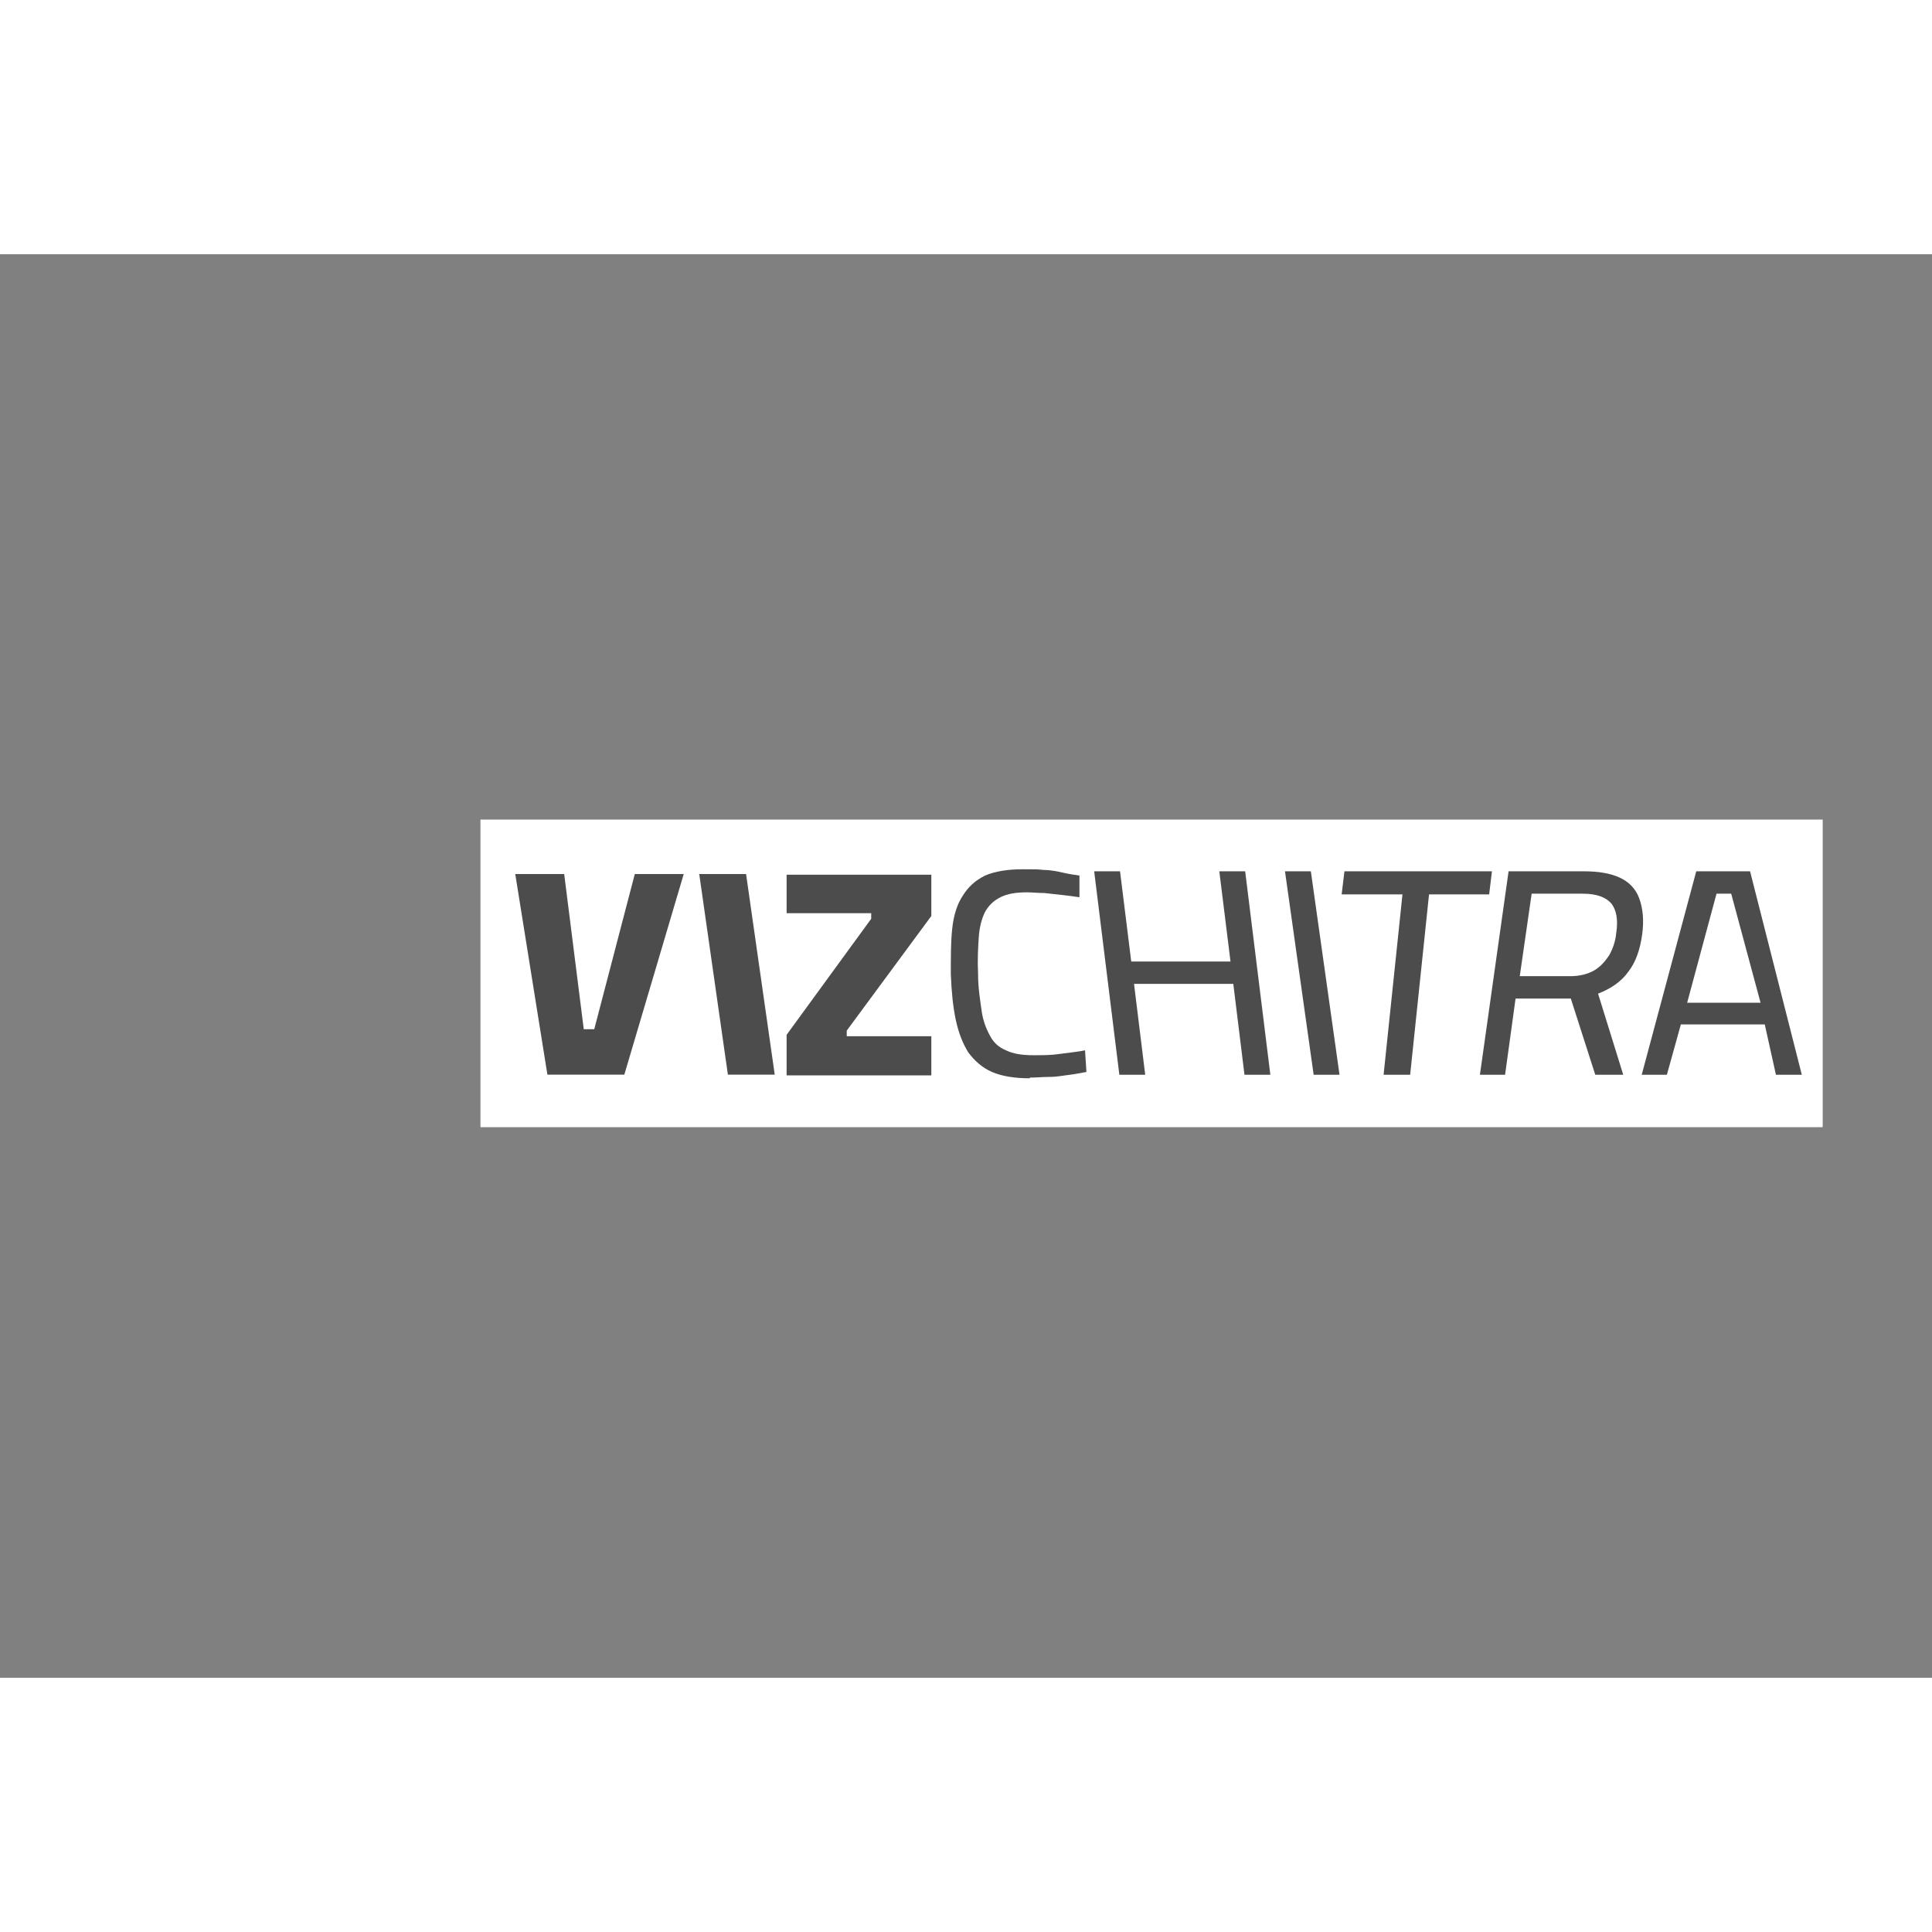 <svg width="280" height="280" viewBox="130 130 380 280">
  <rect x="130" y="130" width="380" height="280" fill="#808080" stroke="none"/>
  <g transform="translate(30,0)">
    <line stroke="#A8BDF0" stroke-width="10">
      <animate attributeName="x1" values="244; 244; 244; 255; 244; 244;" dur="8s" repeatCount="indefinite" />
      <animate attributeName="y1" values="150; 169; 109; 90; 90; 150;" dur="8s" repeatCount="indefinite" />
      <animate attributeName="x2" values="130; 149; 168; 122; 168; 130;" dur="8s" repeatCount="indefinite" />
      <animate attributeName="y2" values="212; 219; 225; 206; 225; 212;" dur="8s" repeatCount="indefinite" />
    </line>
    <line stroke="#EE88B3" stroke-width="10">
      <animate attributeName="x1" values="130; 149; 168; 122; 169; 130;" dur="8s" repeatCount="indefinite" />
      <animate attributeName="y1" values="212; 219; 225; 206; 225; 212;" dur="8s" repeatCount="indefinite" />
      <animate attributeName="x2" values="197; 150; 150; 161; 162; 197;" dur="8s" repeatCount="indefinite" />
      <animate attributeName="y2" values="314; 379; 379; 379; 363; 314;" dur="8s" repeatCount="indefinite" />
    </line>
    <line stroke="#F89F72" stroke-width="10">
      <animate attributeName="x1" values="197; 150; 150; 161; 162; 197;" dur="8s" repeatCount="indefinite" />
      <animate attributeName="y1" values="314; 379; 379; 379; 363; 314;" dur="8s" repeatCount="indefinite" />
      <animate attributeName="x2" values="326; 326; 303; 337; 338; 326;" dur="8s" repeatCount="indefinite" />
      <animate attributeName="y2" values="363; 363; 330; 363; 379; 363;" dur="8s" repeatCount="indefinite" />
    </line>
    <line stroke="#FFD485" stroke-width="10">
      <animate attributeName="x1" values="326; 326; 303; 337; 338; 326;" dur="8s" repeatCount="indefinite" />
      <animate attributeName="y1" values="363; 363; 330; 363; 379; 363;" dur="8s" repeatCount="indefinite" />
      <animate attributeName="x2" values="358; 396; 396; 407; 358; 358;" dur="8s" repeatCount="indefinite" />
      <animate attributeName="y2" values="212; 200; 200; 200; 212; 212;" dur="8s" repeatCount="indefinite" />
    </line>
    <line stroke="#88E0D8" stroke-width="10">
      <animate attributeName="x1" values="358; 396; 396; 407; 358; 358;" dur="8s" repeatCount="indefinite" />
      <animate attributeName="y1" values="212; 200; 200; 200; 212; 212;" dur="8s" repeatCount="indefinite" />
      <animate attributeName="x2" values="244; 244; 244; 255; 244; 244;" dur="8s" repeatCount="indefinite" />
      <animate attributeName="y2" values="150; 169; 109; 90; 90; 150;" dur="8s" repeatCount="indefinite" />
    </line>
    <!-- circle one start -->
    <circle stroke="white" stroke-width="6" r="10">
      <animate attributeName="cx" values="244; 244; 244; 255; 244; 244;" dur="8s" repeatCount="indefinite" />
      <animate attributeName="cy" values="150; 169; 109; 90; 90; 150;" dur="8s" repeatCount="indefinite" />
    </circle>
    <!-- circle one end -->
    <!-- circle two start -->
    <circle stroke="white" stroke-width="6" r="10">
      <animate attributeName="cx" values="130; 149; 168; 122; 168; 130" dur="8s" repeatCount="indefinite" />
      <animate attributeName="cy" values="212; 219; 225; 206; 225; 212;" dur="8s" repeatCount="indefinite" />
    </circle>
    <!-- circle two end -->
    <!-- circle three start -->
    <circle stroke="white" stroke-width="6" r="10">
      <animate attributeName="cx" values="197; 150; 150; 161; 162; 197" dur="8s" repeatCount="indefinite" />
      <animate attributeName="cy" values="314; 379; 379; 379; 363; 314;" dur="8s" repeatCount="indefinite" />
    </circle>
    <!-- circle three end -->
    <!-- circle four start -->
    <circle stroke="white" stroke-width="6" r="10">
      <animate attributeName="cx" values="326; 326; 303; 337; 338; 326;" dur="8s" repeatCount="indefinite" />
      <animate attributeName="cy" values="363; 363; 330; 363; 379; 363;" dur="8s" repeatCount="indefinite" />
    </circle>
    <!-- circle four end -->
    <!-- circle five start -->
    <circle stroke="white" stroke-width="6" r="10">
      <animate attributeName="cx" values="356; 396; 396; 407; 358; 358;" dur="8s" repeatCount="indefinite" />
      <animate attributeName="cy" values="212; 200; 200; 200; 212; 212;" dur="8s" repeatCount="indefinite" />
    </circle>
    <!-- circle five end -->
  </g>
  <g transform="translate(-45,-25) scale(1.1, 1.1)">
    <rect x="245" y="242" width="240" height="55" fill="white" />
    <path d="M256.972 287.614L251.222 251.739H259.972L263.472 279.489H265.347L272.597 251.739H281.347L270.722 287.614H256.972Z" fill="#4C4C4C" />
    <path d="M289.244 287.614L284.119 251.739H292.494L297.619 287.614H289.244Z" fill="#4C4C4C" />
    <path d="M299.744 287.611V280.486L314.869 259.736V258.736H299.744V251.861H325.619V259.236L310.494 279.736V280.736H325.619V287.736H299.744V287.611Z" fill="#4C4C4C" />
    <path
      d="M343.228 288.26C340.478 288.26 338.228 287.885 336.478 287.135C334.728 286.385 333.353 285.135 332.228 283.635C331.228 282.01 330.478 280.135 329.978 277.76C329.478 275.385 329.228 272.76 329.103 269.635C329.103 266.51 329.103 263.76 329.353 261.51C329.603 259.135 330.228 257.135 331.228 255.635C332.228 254.01 333.478 252.885 335.228 252.01C336.978 251.26 339.228 250.885 341.978 250.885C344.728 250.885 344.478 250.885 345.728 251.01C346.978 251.01 348.103 251.26 349.228 251.51C350.353 251.76 351.228 251.885 352.103 252.01V255.885C351.228 255.76 350.353 255.635 349.228 255.51C348.103 255.385 346.978 255.26 345.853 255.135C344.728 255.135 343.603 255.01 342.728 255.01C340.728 255.01 339.228 255.26 337.978 255.885C336.728 256.51 335.853 257.385 335.228 258.51C334.603 259.76 334.228 261.26 334.103 263.01C333.978 264.885 333.853 267.01 333.978 269.635C333.978 272.135 334.353 274.26 334.603 276.135C334.853 278.01 335.478 279.51 336.103 280.635C336.728 281.885 337.728 282.76 338.978 283.26C340.228 283.885 341.853 284.135 343.853 284.135C345.853 284.135 346.978 284.135 348.728 283.885C350.478 283.635 351.978 283.51 353.103 283.26L353.353 287.135C352.478 287.26 351.478 287.51 350.353 287.635C349.228 287.76 348.103 288.01 346.853 288.01C345.603 288.01 344.353 288.135 343.228 288.135V288.26Z"
      fill="#4C4C4C"
    />
    <path d="M359.237 287.626L354.737 251.251H359.362L361.362 267.376H379.112L377.112 251.251H381.737L386.237 287.626H381.612L379.612 271.376H361.862L363.862 287.626H359.237Z" fill="#4C4C4C" />
    <path d="M393.98 287.626L388.855 251.251H393.48L398.605 287.626H393.98Z" fill="#4C4C4C" />
    <path d="M406.487 287.626L409.862 255.376H398.987L399.487 251.251H425.862L425.362 255.376H414.612L411.237 287.626H406.487Z" fill="#4C4C4C" />
    <path
      d="M423.71 287.626L428.835 251.251H442.335C444.96 251.251 447.085 251.626 448.71 252.376C450.335 253.126 451.585 254.376 452.21 256.126C452.835 257.876 453.085 260.001 452.71 262.626C452.335 265.251 451.585 267.501 450.21 269.251C448.96 271.001 447.085 272.251 444.835 273.126L449.335 287.626H444.335L439.96 274.001H430.085L428.21 287.626H423.585H423.71ZM430.835 270.001H439.835C441.585 270.001 442.96 269.626 444.085 269.001C445.21 268.376 446.085 267.376 446.835 266.251C447.46 265.126 447.96 263.751 448.085 262.251C448.46 259.876 448.085 258.126 447.21 257.001C446.21 255.876 444.585 255.251 442.085 255.251H432.96L430.835 270.001Z"
      fill="#4C4C4C"
    />
    <path
      d="M452.641 287.626L462.391 251.251H472.016L481.266 287.626H476.641L474.641 278.626H459.641L457.141 287.626H452.516H452.641ZM460.766 274.751H473.891L468.641 255.251H466.016L460.766 274.751Z"
      fill="#4C4C4C"
    />
  </g>
</svg>